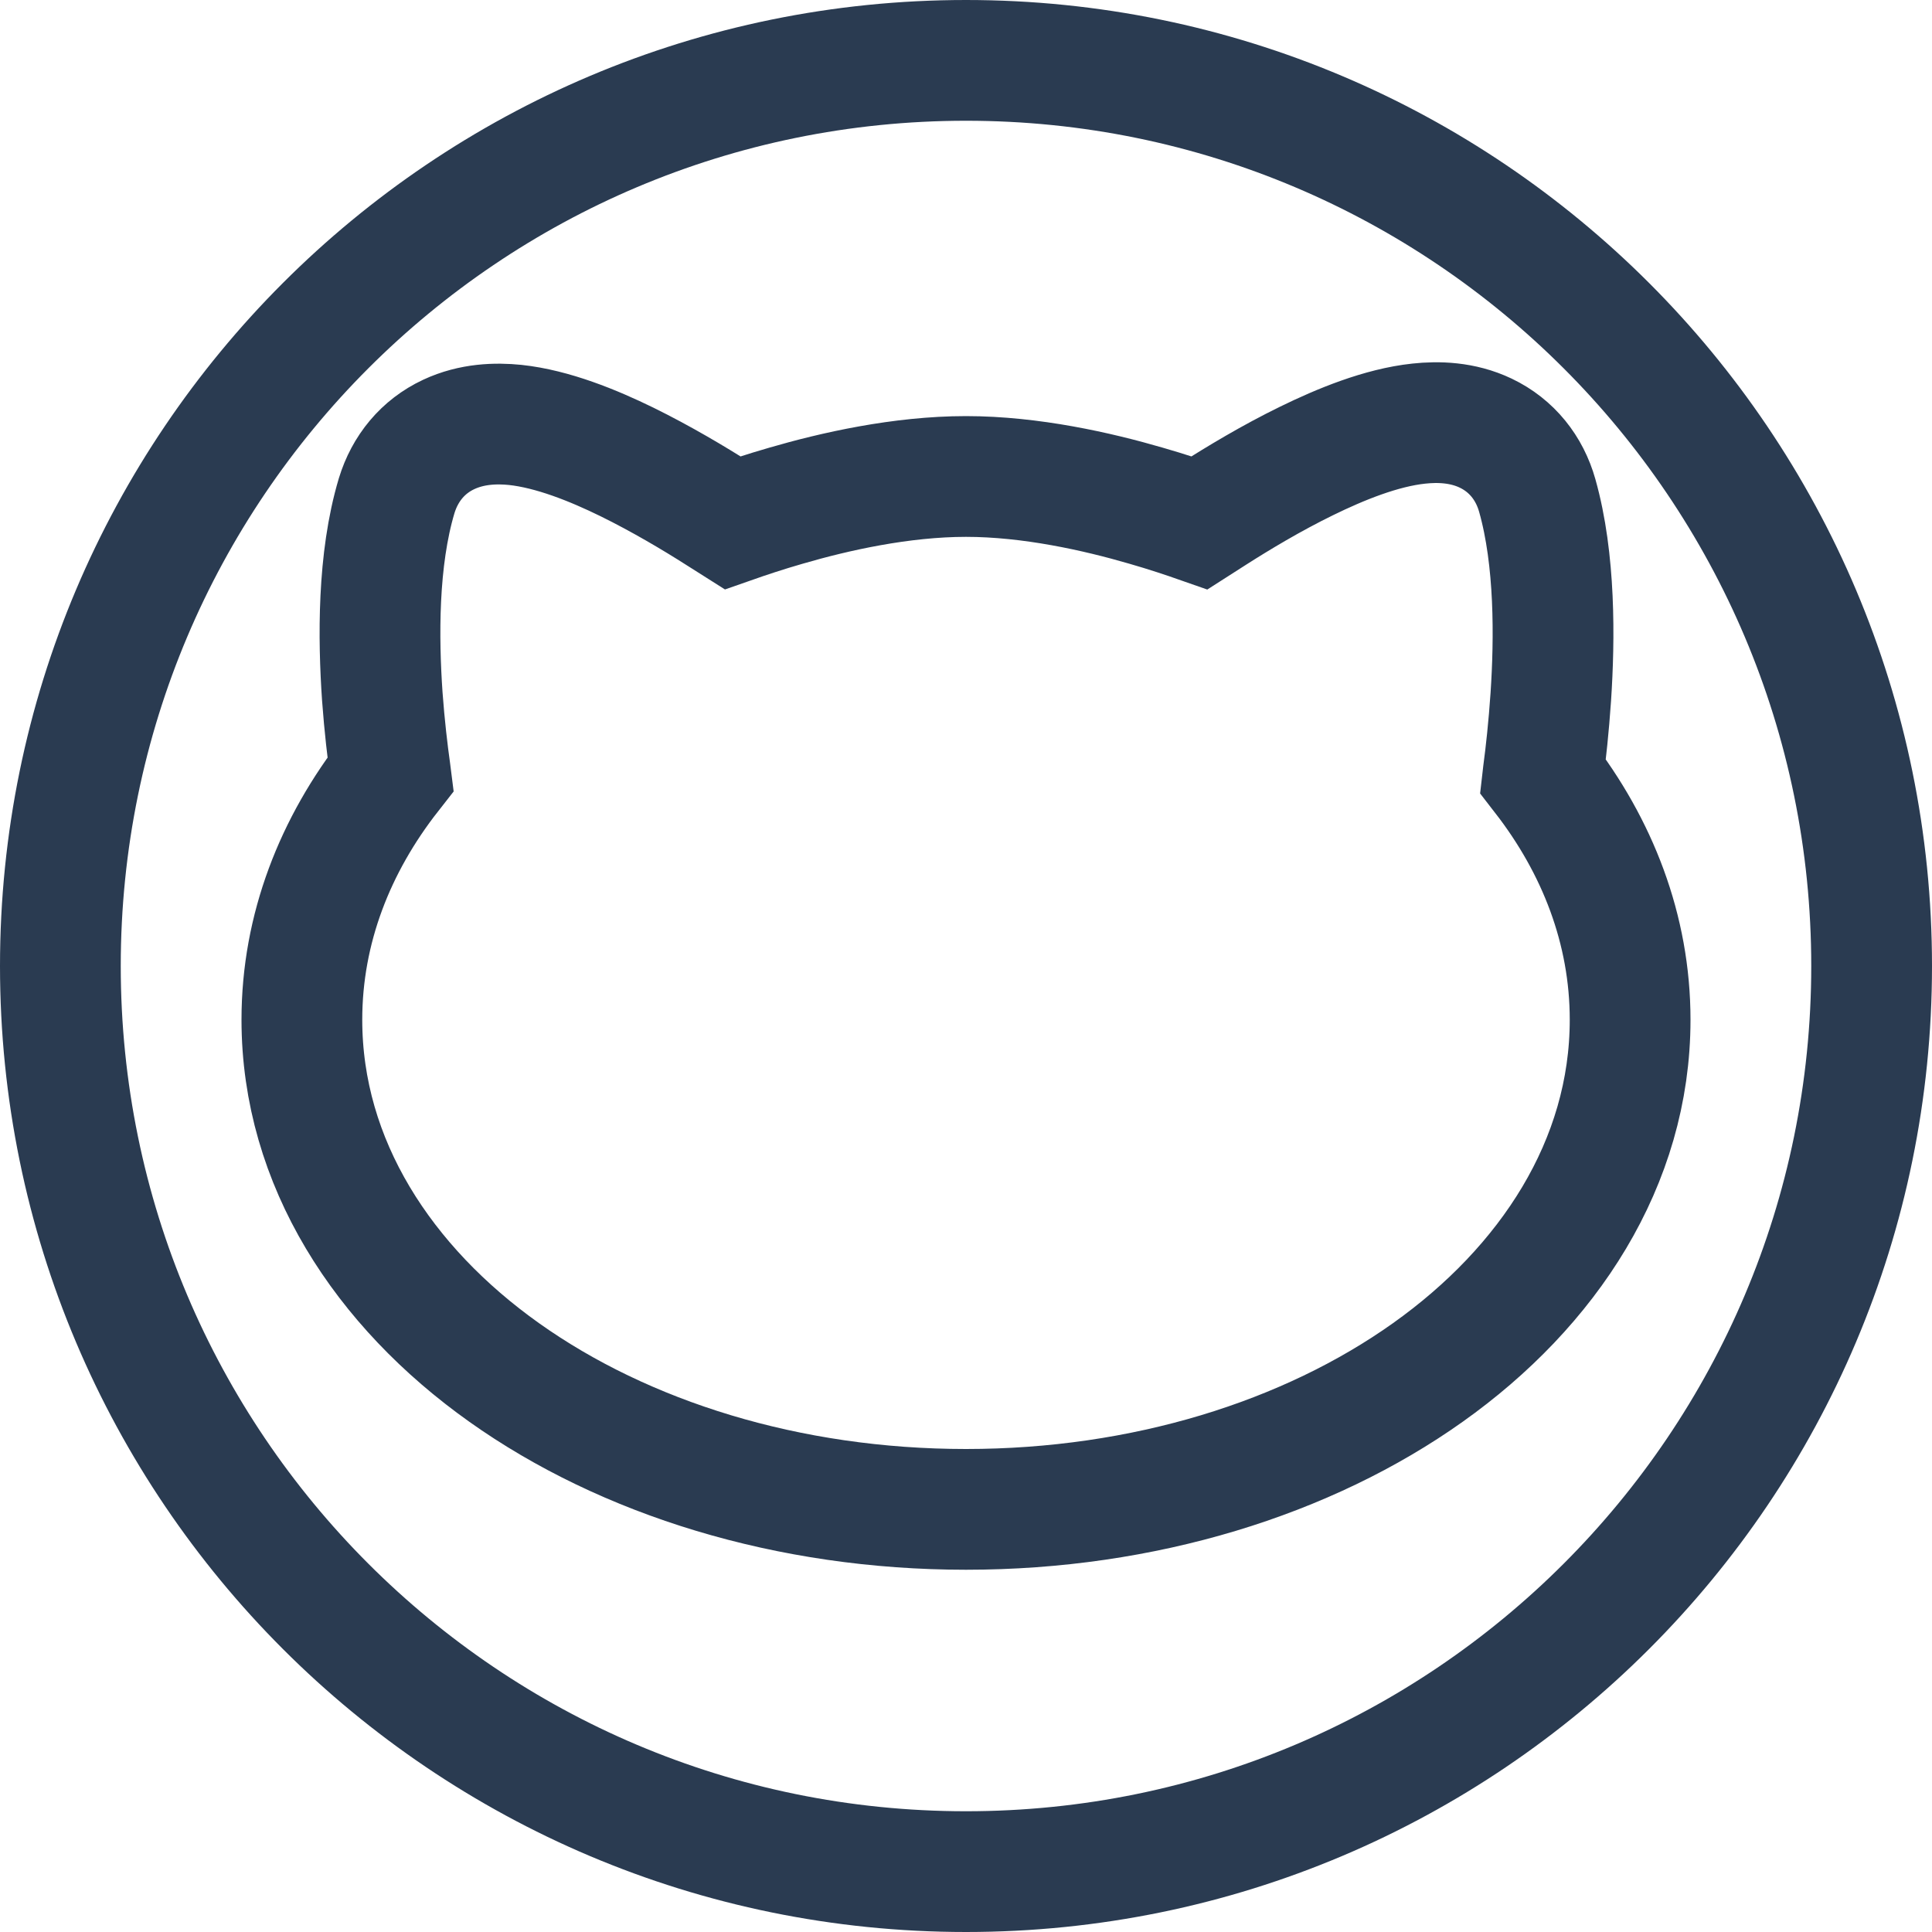<svg width="16" height="16" viewBox="0 0 16 16" fill="none" xmlns="http://www.w3.org/2000/svg">
<rect width="16" height="16" fill="white"/>
<path d="M3.235 6.41C2.776 6.996 2.5 7.69 2.5 8.445C2.5 9.631 3.177 10.657 4.175 11.366C5.174 12.076 6.528 12.5 8 12.5C9.472 12.5 10.826 12.076 11.825 11.366C12.823 10.657 13.5 9.631 13.5 8.445C13.5 7.697 13.229 7.008 12.777 6.425C12.778 6.416 12.78 6.407 12.781 6.397C12.802 6.24 12.826 6.021 12.843 5.772C12.875 5.29 12.881 4.635 12.731 4.104C12.667 3.876 12.52 3.69 12.304 3.587C12.111 3.495 11.909 3.491 11.751 3.508C11.438 3.541 11.099 3.681 10.821 3.817C10.53 3.959 10.253 4.126 10.051 4.255C10.009 4.282 9.97 4.307 9.934 4.33C9.817 4.289 9.665 4.238 9.491 4.188C9.09 4.071 8.537 3.946 8 3.946C7.463 3.946 6.91 4.071 6.509 4.188C6.335 4.238 6.183 4.289 6.066 4.33C6.031 4.308 5.993 4.283 5.952 4.257C5.753 4.13 5.478 3.966 5.191 3.825C4.915 3.69 4.577 3.552 4.266 3.519C4.108 3.503 3.908 3.508 3.716 3.598C3.502 3.698 3.354 3.879 3.285 4.105C3.126 4.636 3.133 5.289 3.166 5.767C3.184 6.014 3.21 6.232 3.232 6.388C3.233 6.395 3.234 6.402 3.235 6.41ZM15.5 8C15.5 12.142 12.142 15.5 8 15.5C3.858 15.5 0.5 12.142 0.5 8C0.5 3.858 3.858 0.5 8 0.5C12.142 0.5 15.5 3.858 15.5 8Z" stroke="#2A3B51"/>
</svg>
